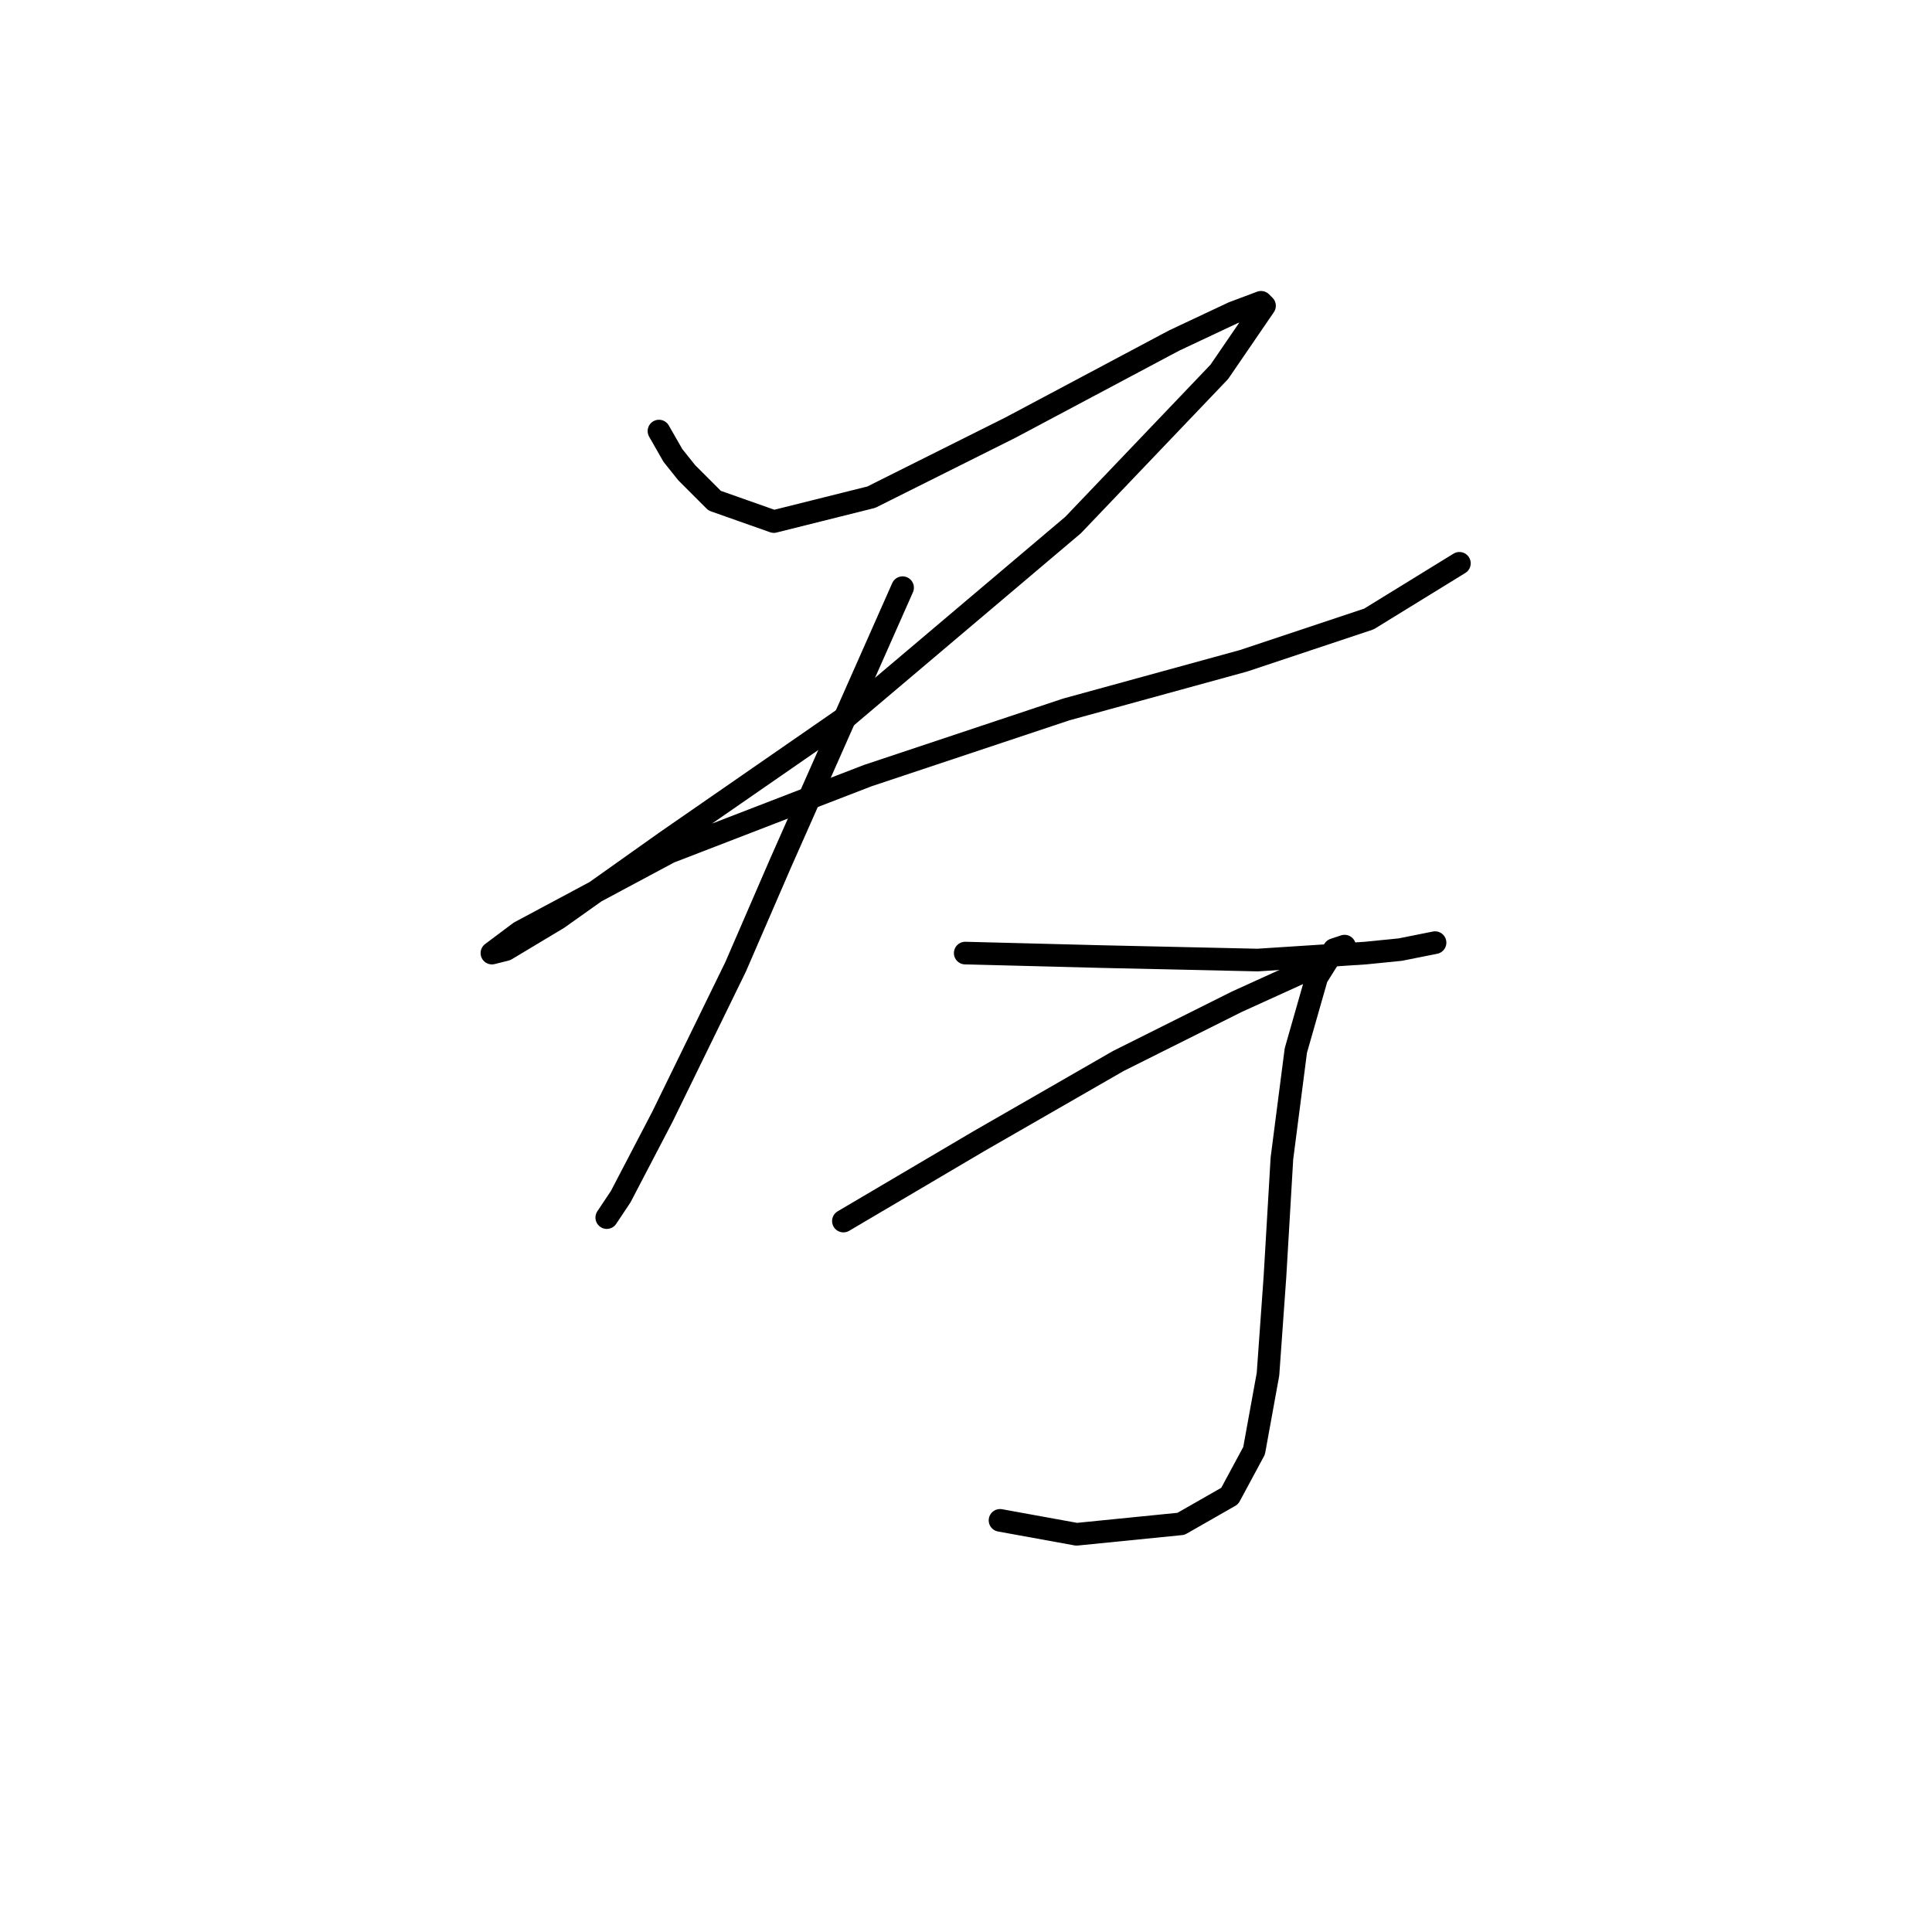 <?xml version="1.0" standalone="no"?>
    <svg width="256" height="256" xmlns="http://www.w3.org/2000/svg" version="1.1">
    <polyline stroke="black" stroke-width="3" stroke-linecap="round" fill="transparent" stroke-linejoin="round" points="87.317 57.119 89.162 60.347 91.006 62.652 94.695 66.341 102.535 69.108 115.446 65.88 133.892 56.658 155.565 45.129 163.405 41.44 167.094 40.057 167.555 40.518 161.56 49.279 142.192 69.569 112.218 94.932 88.239 111.533 73.944 121.678 67.027 125.828 65.182 126.289 68.872 123.523 88.7 112.916 114.985 102.771 141.27 94.01 164.788 87.554 181.389 82.02 193.379 74.642 193.379 74.642 " />
        <polyline stroke="black" stroke-width="3" stroke-linecap="round" fill="transparent" stroke-linejoin="round" points="119.597 77.87 103.457 114.3 97.462 128.134 87.778 147.963 82.244 158.569 80.4 161.336 80.4 161.336 " />
        <polyline stroke="black" stroke-width="3" stroke-linecap="round" fill="transparent" stroke-linejoin="round" points="127.897 126.289 145.882 126.75 166.633 127.212 180.928 126.289 185.539 125.828 190.151 124.906 190.151 124.906 " />
        <polyline stroke="black" stroke-width="3" stroke-linecap="round" fill="transparent" stroke-linejoin="round" points="111.757 161.797 129.742 151.191 148.187 140.585 163.866 132.745 174.011 128.134 177.7 125.828 178.161 125.367 176.778 125.828 174.472 129.517 171.705 139.201 169.861 153.496 168.938 169.175 168.016 182.087 166.172 192.232 162.944 198.227 156.488 201.916 142.654 203.299 132.509 201.455 132.509 201.455 " />
        </svg>